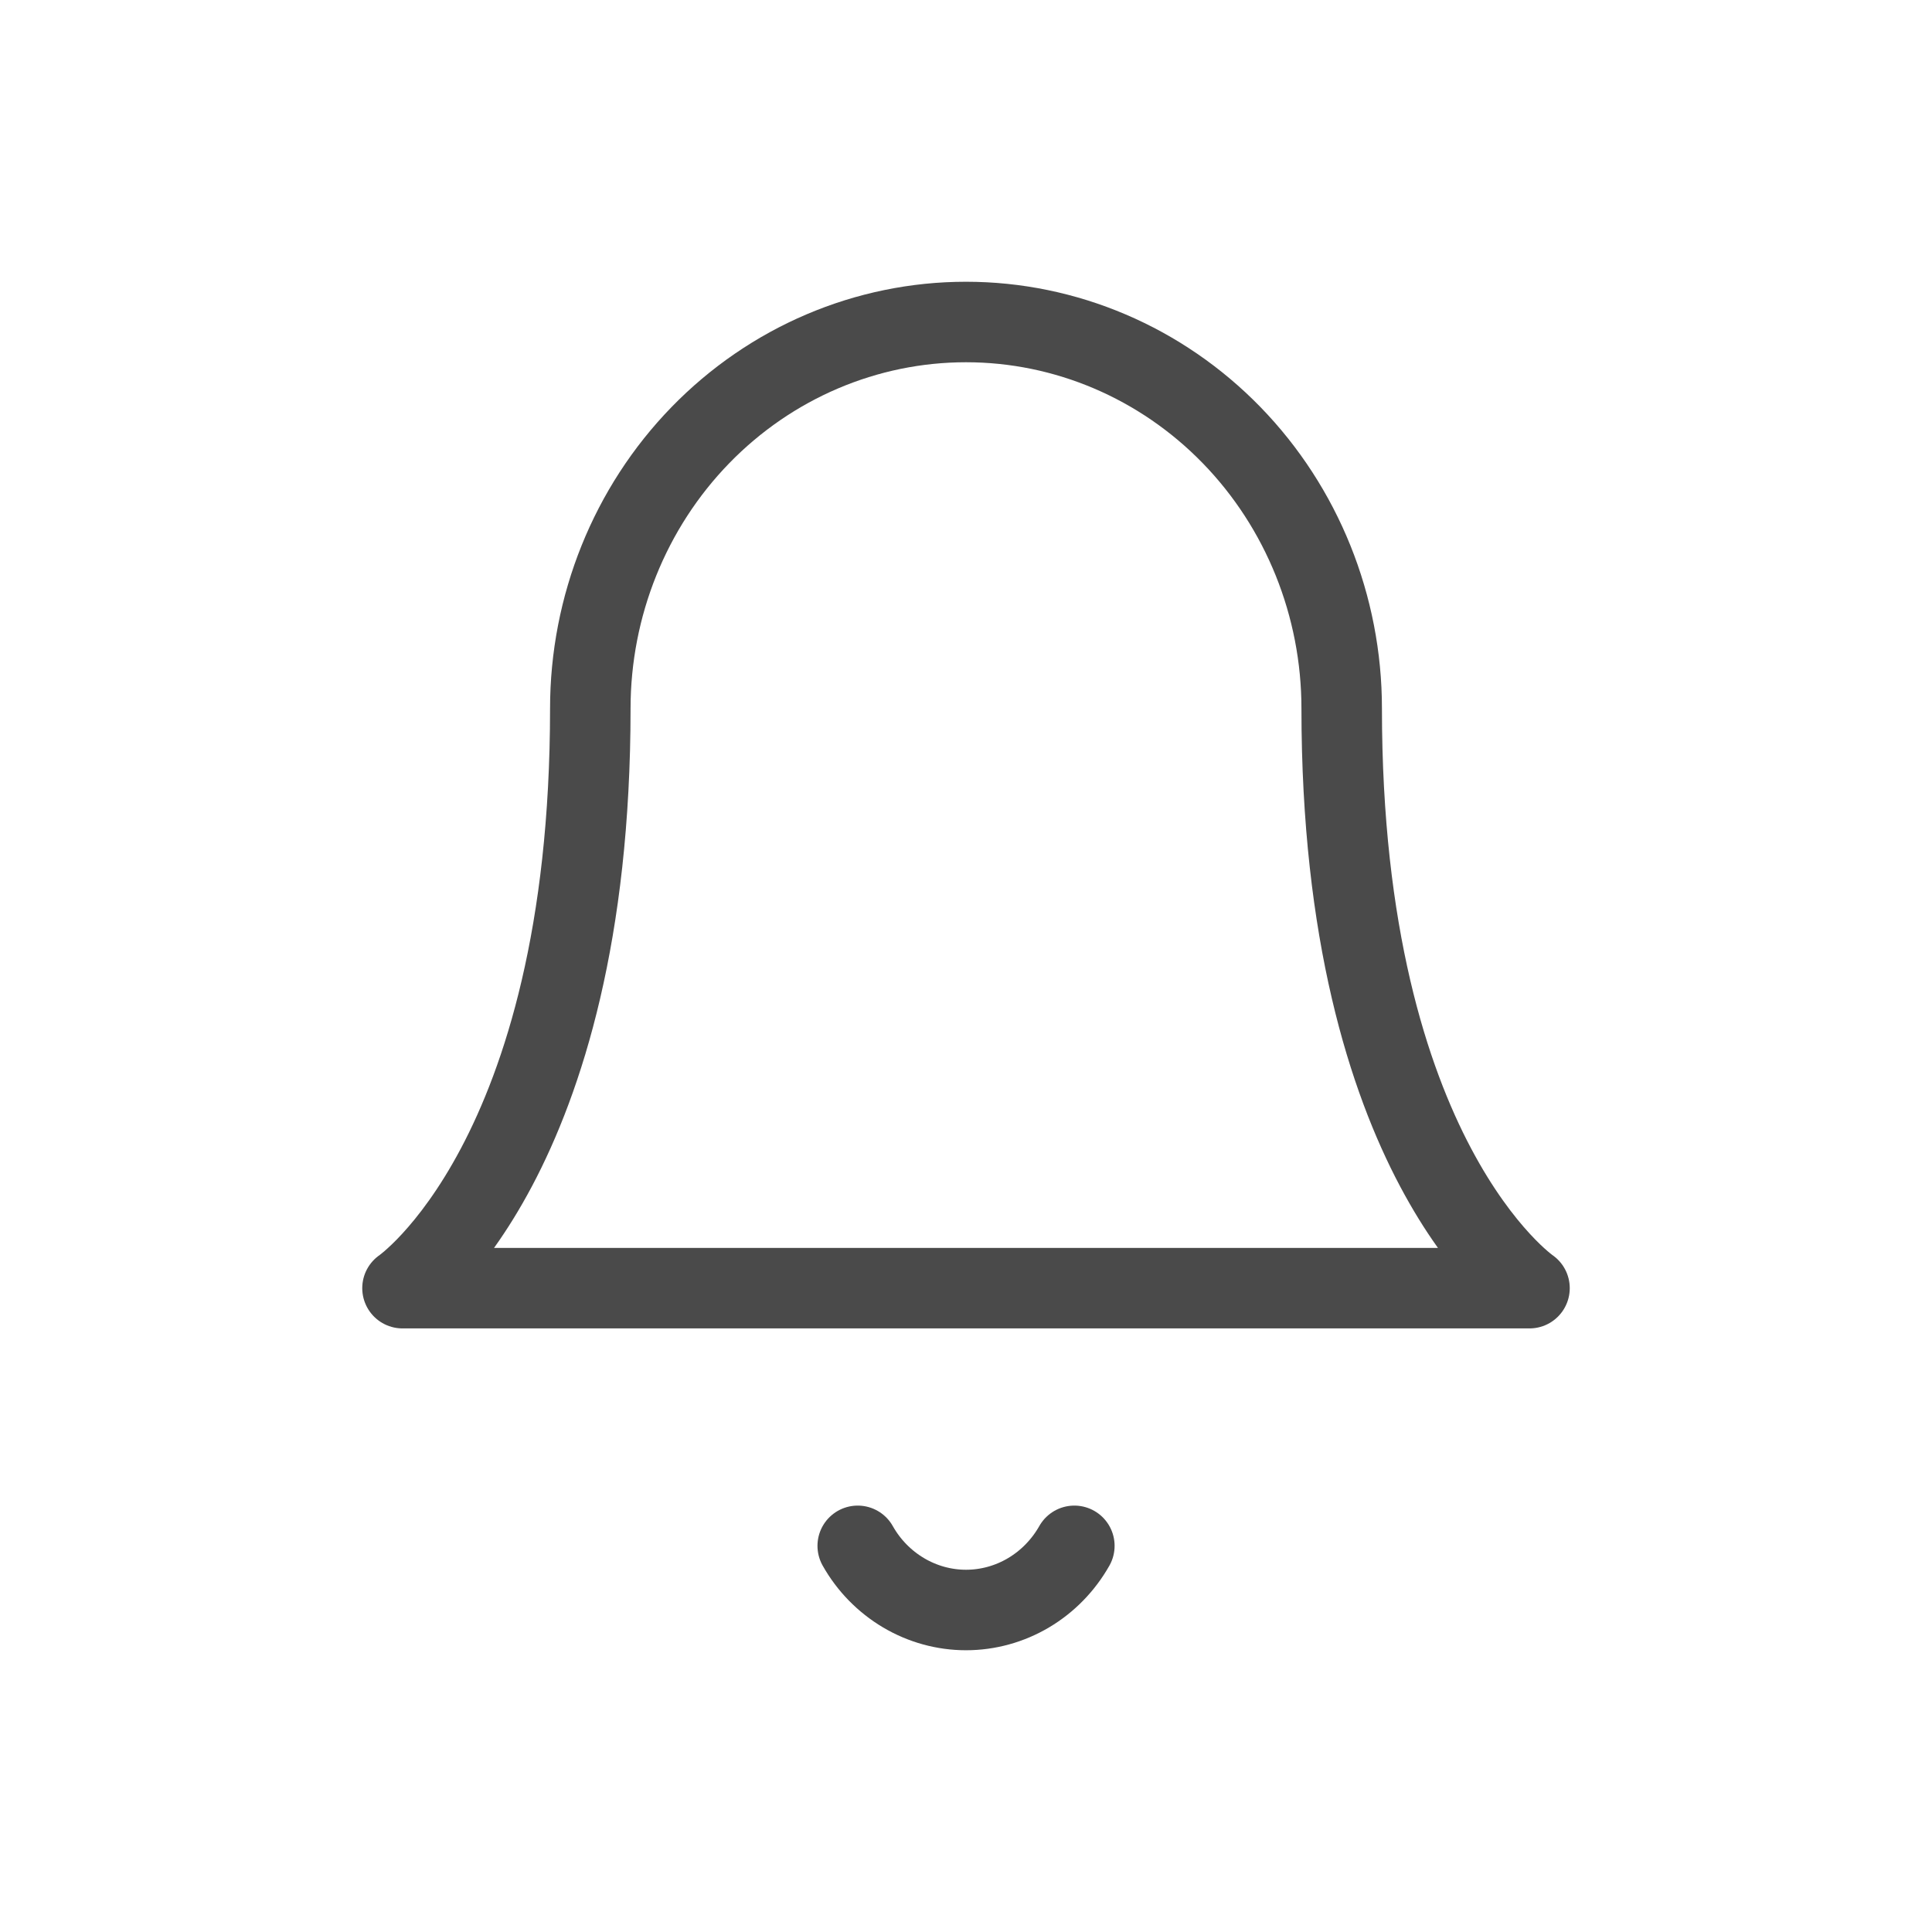 <svg width="24" height="24" viewBox="0 0 24 24" fill="none" xmlns="http://www.w3.org/2000/svg">
<path d="M16.667 8.801C16.667 7.528 16.175 6.306 15.3 5.406C14.425 4.506 13.238 4 12 4C10.762 4 9.575 4.506 8.7 5.406C7.825 6.306 7.333 7.528 7.333 8.801C7.333 14.402 5 16.002 5 16.002H19C19 16.002 16.667 14.402 16.667 8.801Z" stroke="#4A4A4A" stroke-linecap="round" stroke-linejoin="round"/>
<path d="M13.346 19.203C13.209 19.445 13.013 19.646 12.777 19.786C12.541 19.926 12.273 20 12 20C11.728 20 11.46 19.926 11.224 19.786C10.988 19.646 10.791 19.445 10.655 19.203" stroke="#4A4A4A" stroke-linecap="round" stroke-linejoin="round"/>
</svg>
